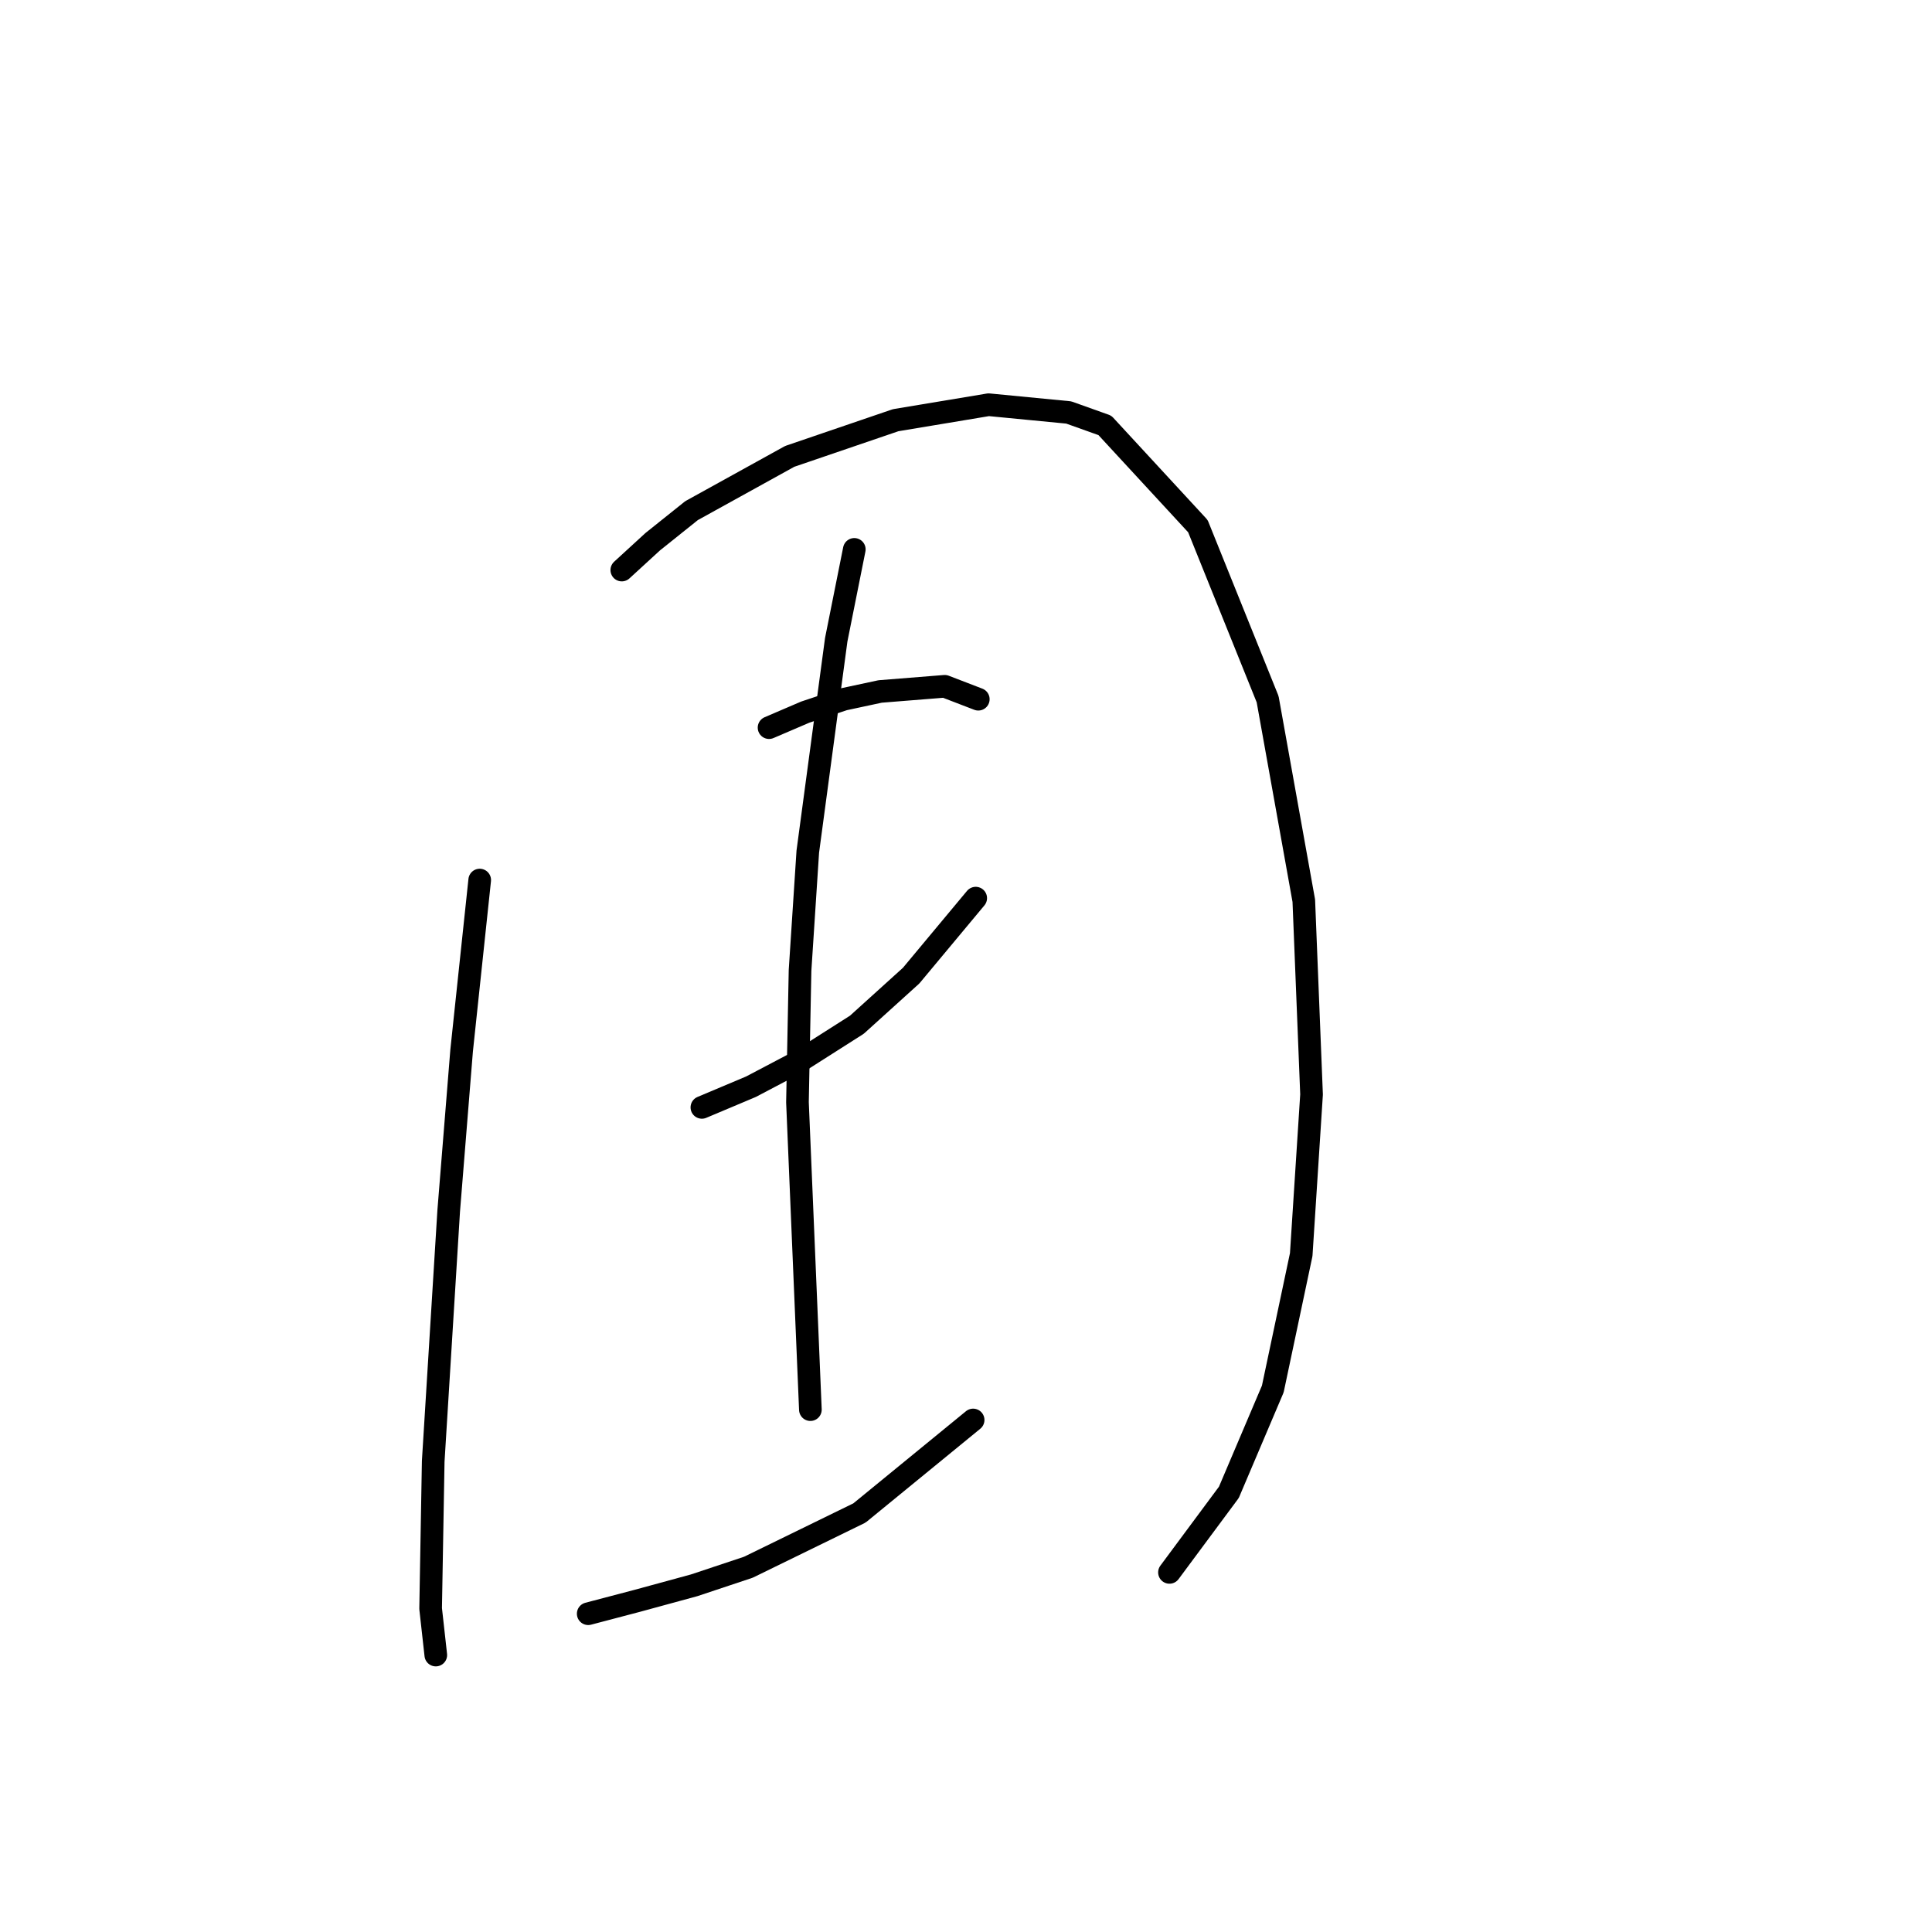 <?xml version="1.0" standalone="no"?>
    <svg width="256" height="256" xmlns="http://www.w3.org/2000/svg" version="1.1">
    <polyline stroke="black" stroke-width="3" stroke-linecap="round" fill="transparent" stroke-linejoin="round" points="63.564 116.612 61.168 139.204 59.457 160.427 57.403 193.631 57.06 213.143 57.745 219.304 57.745 219.304 " />
        <polyline stroke="black" stroke-width="3" stroke-linecap="round" fill="transparent" stroke-linejoin="round" points="82.391 75.535 86.499 71.769 91.633 67.662 104.641 60.473 118.676 55.681 130.999 53.627 141.61 54.654 146.403 56.365 158.726 69.715 167.968 92.65 172.76 119.35 173.787 145.023 172.418 166.246 168.653 184.046 162.833 197.739 154.96 208.35 154.96 208.35 " />
        <polyline stroke="black" stroke-width="3" stroke-linecap="round" fill="transparent" stroke-linejoin="round" points="77.941 213.827 84.445 212.116 91.976 210.062 99.164 207.666 113.883 200.477 128.945 188.154 128.945 188.154 " />
        <polyline stroke="black" stroke-width="3" stroke-linecap="round" fill="transparent" stroke-linejoin="round" points="101.903 96.416 106.695 94.362 111.83 92.65 116.622 91.623 125.18 90.939 129.63 92.65 129.63 92.65 " />
        <polyline stroke="black" stroke-width="3" stroke-linecap="round" fill="transparent" stroke-linejoin="round" points="93.003 146.735 99.507 143.996 106.01 140.573 113.541 135.781 120.73 129.277 129.287 119.008 129.287 119.008 " />
        <polyline stroke="black" stroke-width="3" stroke-linecap="round" fill="transparent" stroke-linejoin="round" points="113.199 72.796 110.803 84.777 107.037 112.846 106.01 128.592 105.668 146.05 107.38 186.785 107.38 186.785 " />
        </svg>
